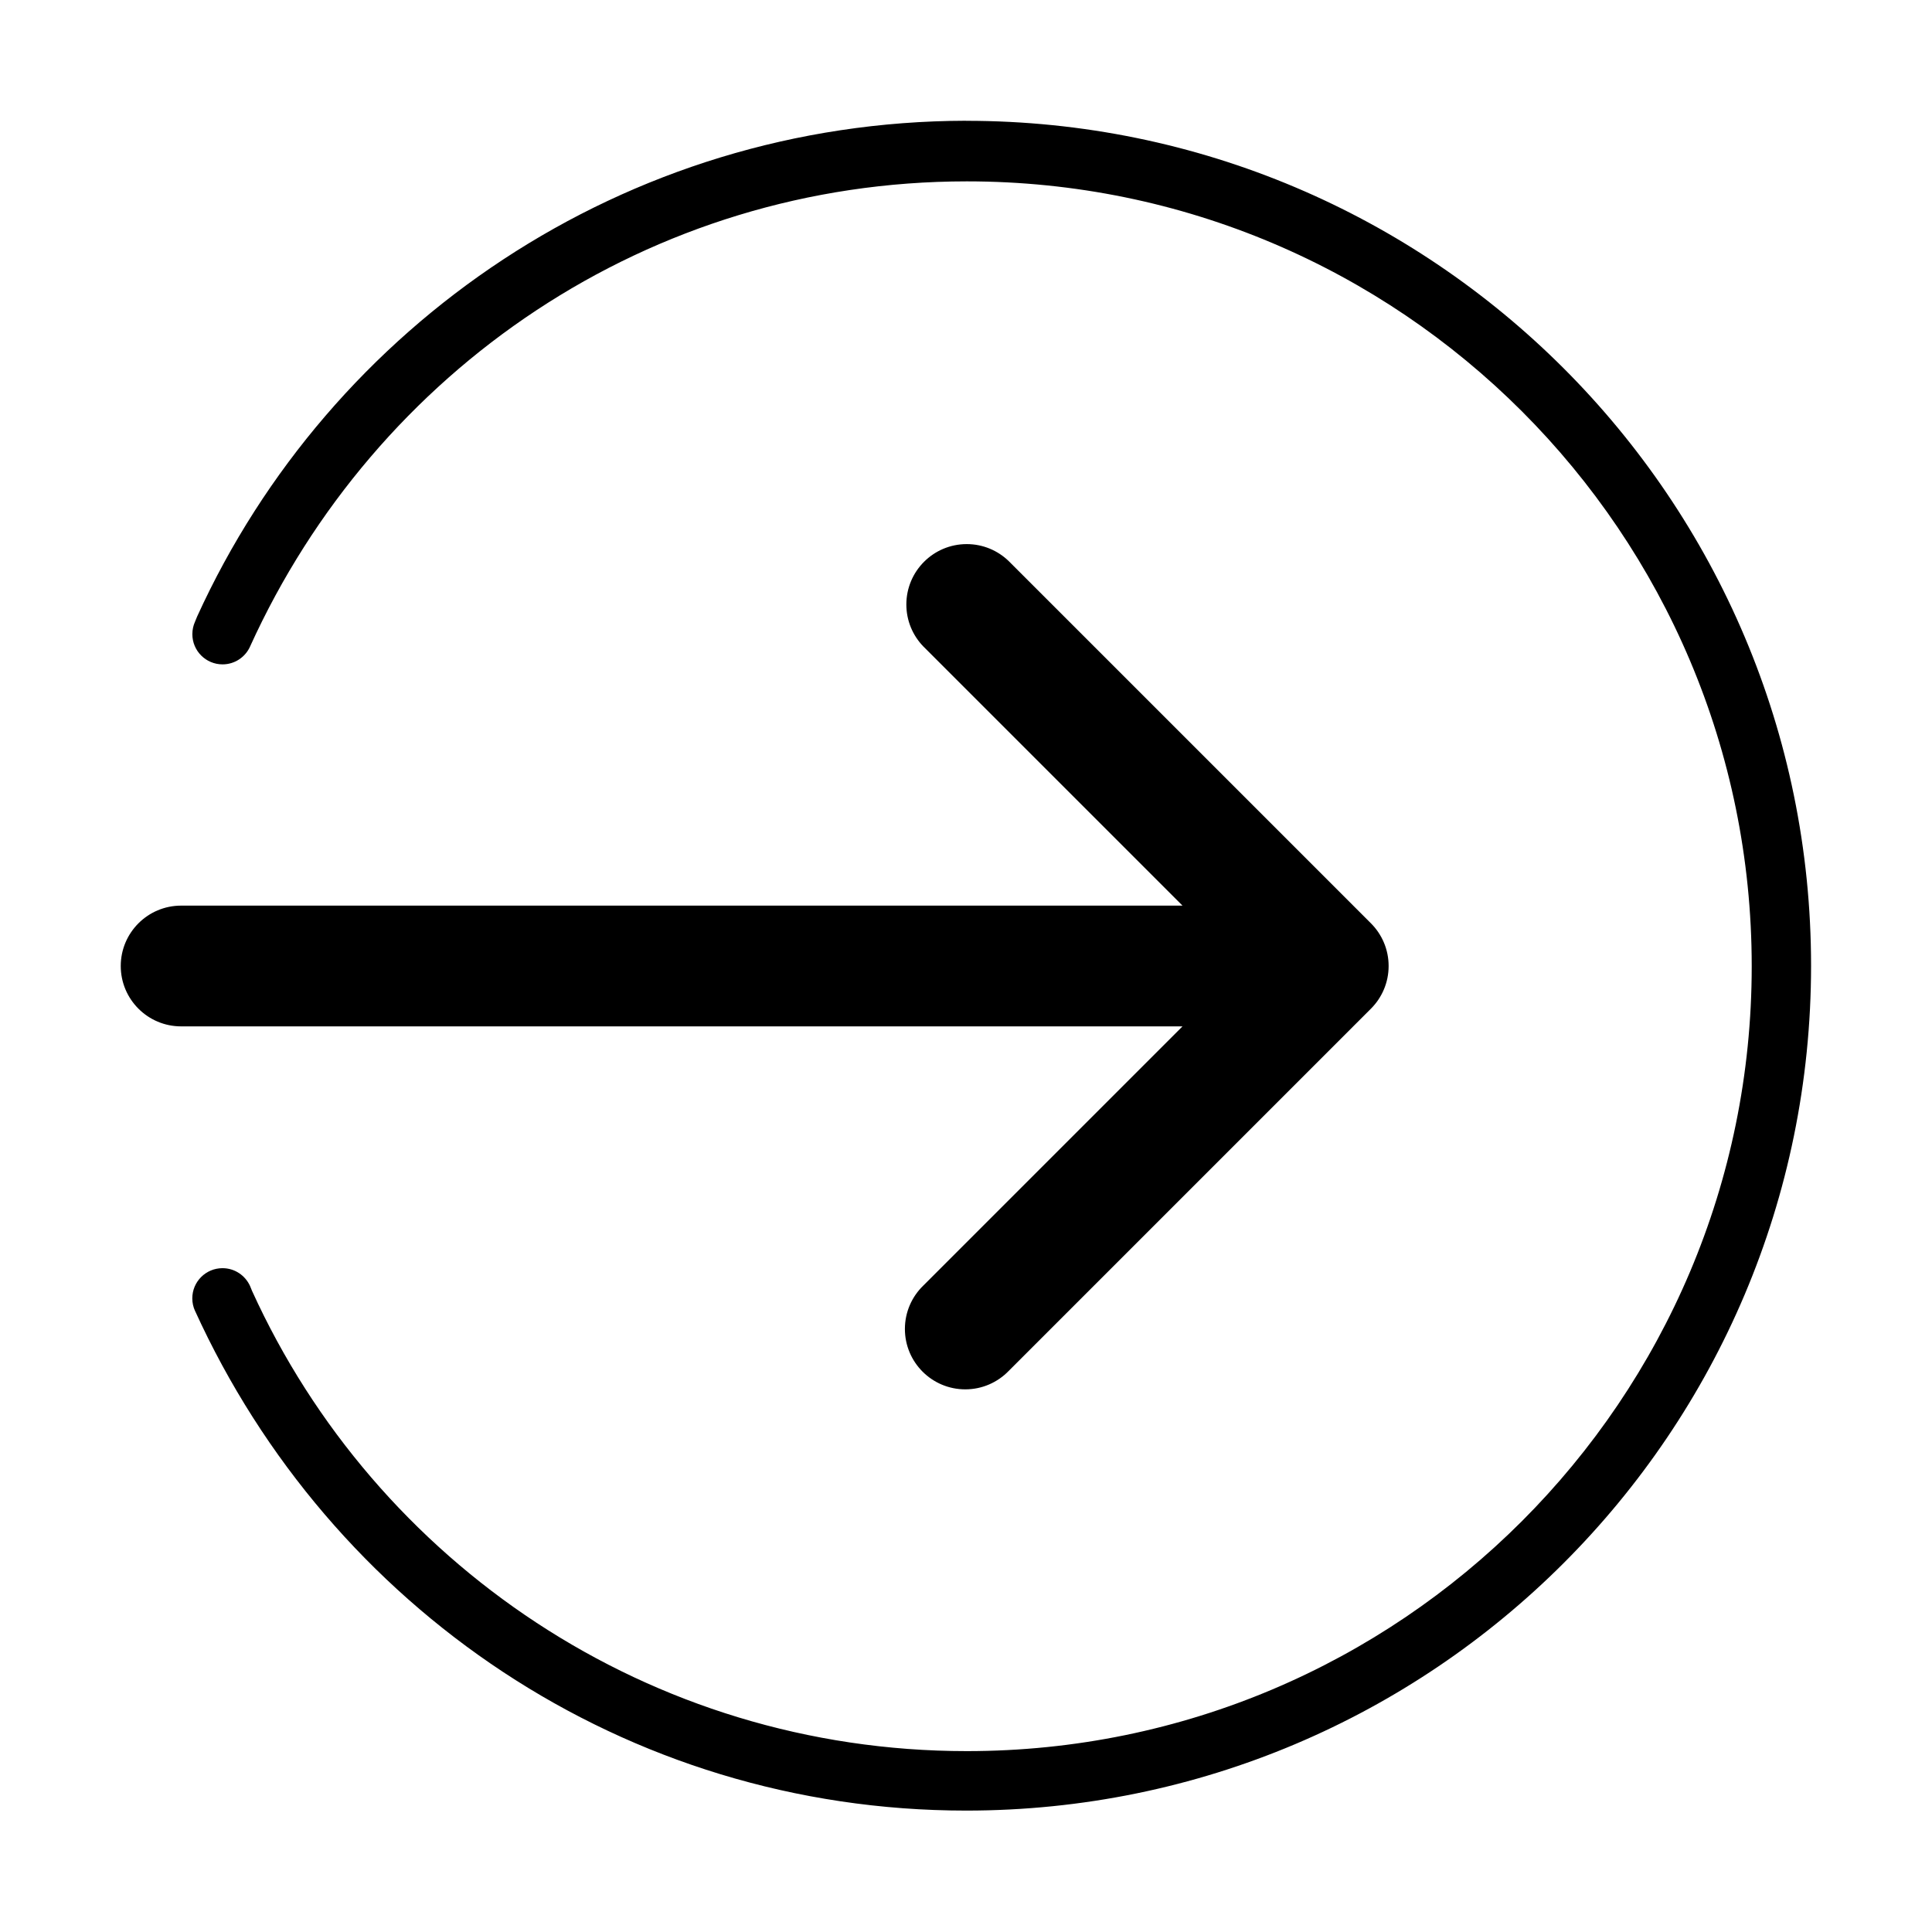 <svg version="1.1" xmlns="http://www.w3.org/2000/svg" width="32" height="32" viewBox="0 0 32 32">
<title>circle-arrow-in-east</title>
<path d="M15.293 21.293c-0.188 0.182-0.305 0.437-0.305 0.719 0 0.552 0.448 1 1 1 0.282 0 0.537-0.117 0.719-0.305l6-6c0.181-0.181 0.293-0.431 0.293-0.707s-0.112-0.526-0.293-0.707l-6-6c-0.18-0.174-0.425-0.281-0.695-0.281-0.552 0-1 0.448-1 1 0 0.27 0.107 0.515 0.281 0.695l4.293 4.293h-16.586c-0.552 0-1 0.448-1 1s0.448 1 1 1v0h16.586z"></path>
<path d="M16 2c-5.66 0.011-10.532 3.376-12.735 8.212l-0.036 0.088c-0.027 0.060-0.043 0.13-0.043 0.204 0 0.276 0.224 0.5 0.5 0.5 0.202 0 0.376-0.12 0.455-0.293l0.001-0.003c2.079-4.578 6.61-7.704 11.872-7.704 7.18 0 13 5.82 13 13s-5.82 13-13 13c-5.262 0-9.794-3.126-11.839-7.622l-0.033-0.081c-0.080-0.176-0.254-0.296-0.457-0.296-0.276 0-0.5 0.224-0.5 0.5 0 0.074 0.016 0.144 0.045 0.207l-0.001-0.003c2.241 4.921 7.115 8.28 12.774 8.28 7.729 0 13.994-6.265 13.994-13.994s-6.265-13.994-13.994-13.994c-0.001 0-0.002 0-0.003 0h0z"></path>
</svg>
